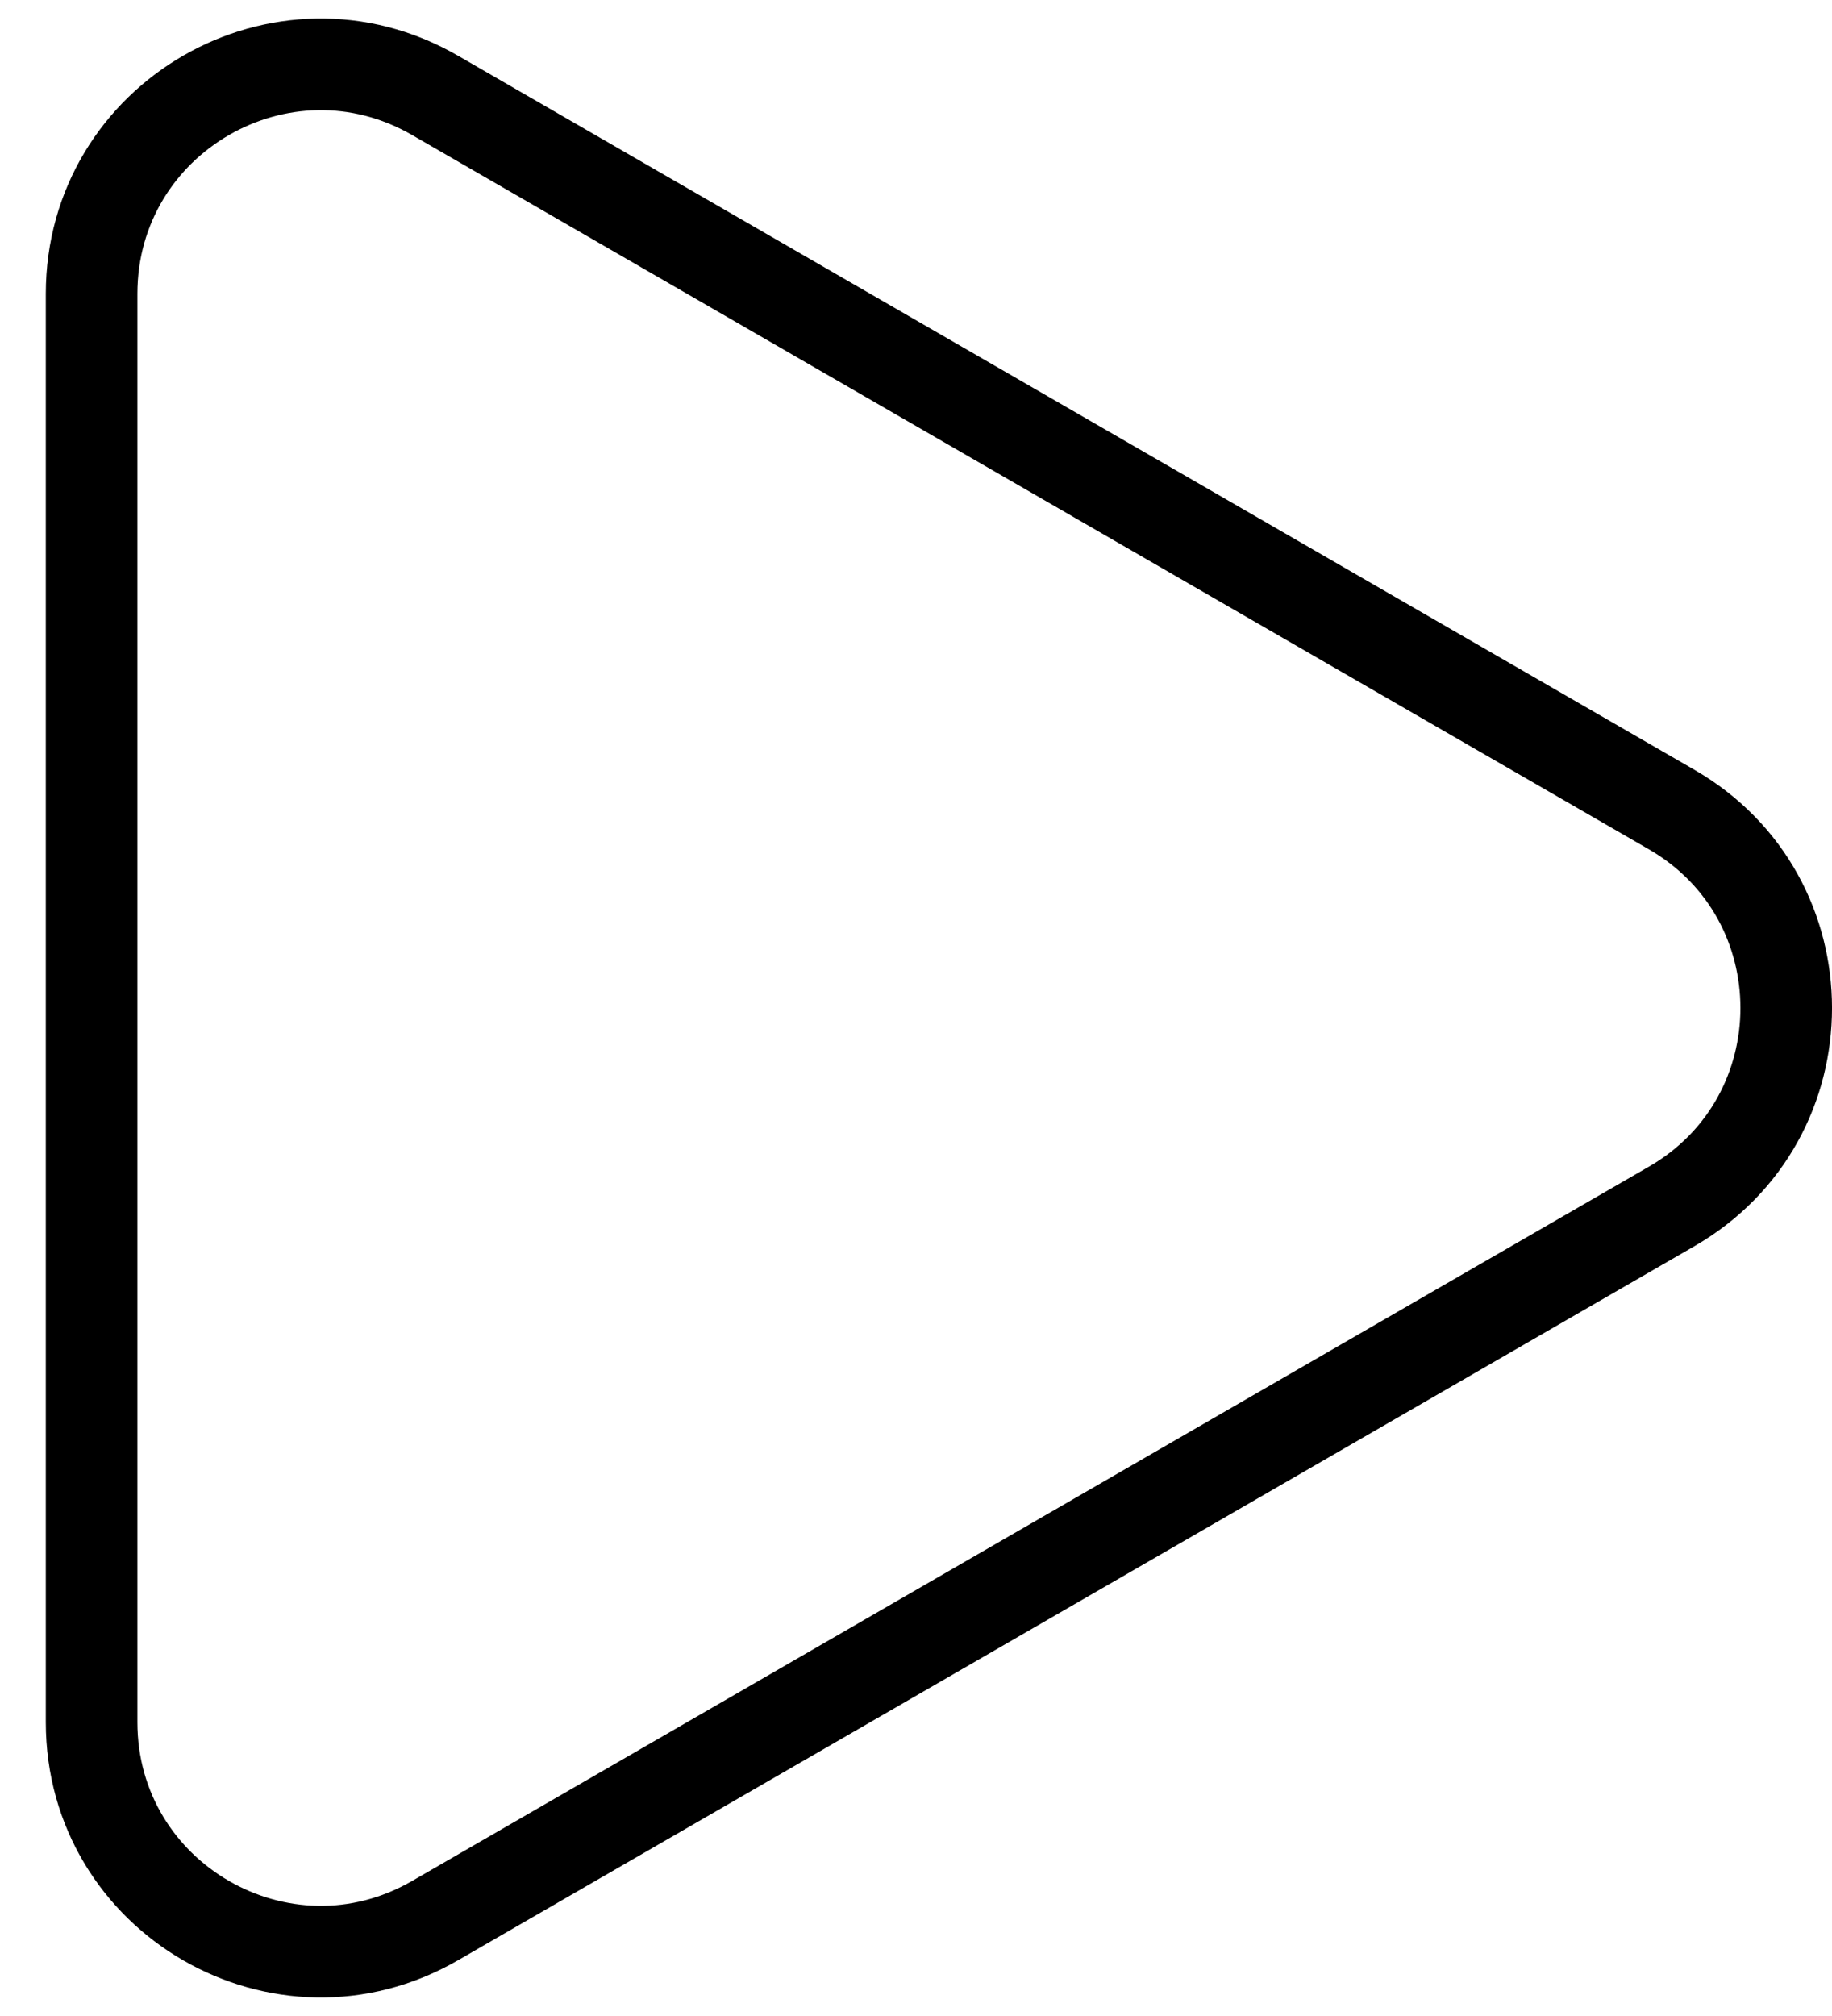 <svg width="20" height="22" viewBox="0 0 20 22" fill="none" xmlns="http://www.w3.org/2000/svg">
<path d="M18.25 13.165L4.75 20.959C3.083 21.922 1 20.719 1 18.794L1 3.206C1 1.281 3.083 0.078 4.75 1.041L18.25 8.835C19.917 9.797 19.917 12.203 18.25 13.165Z" stroke="black"/>
</svg>
